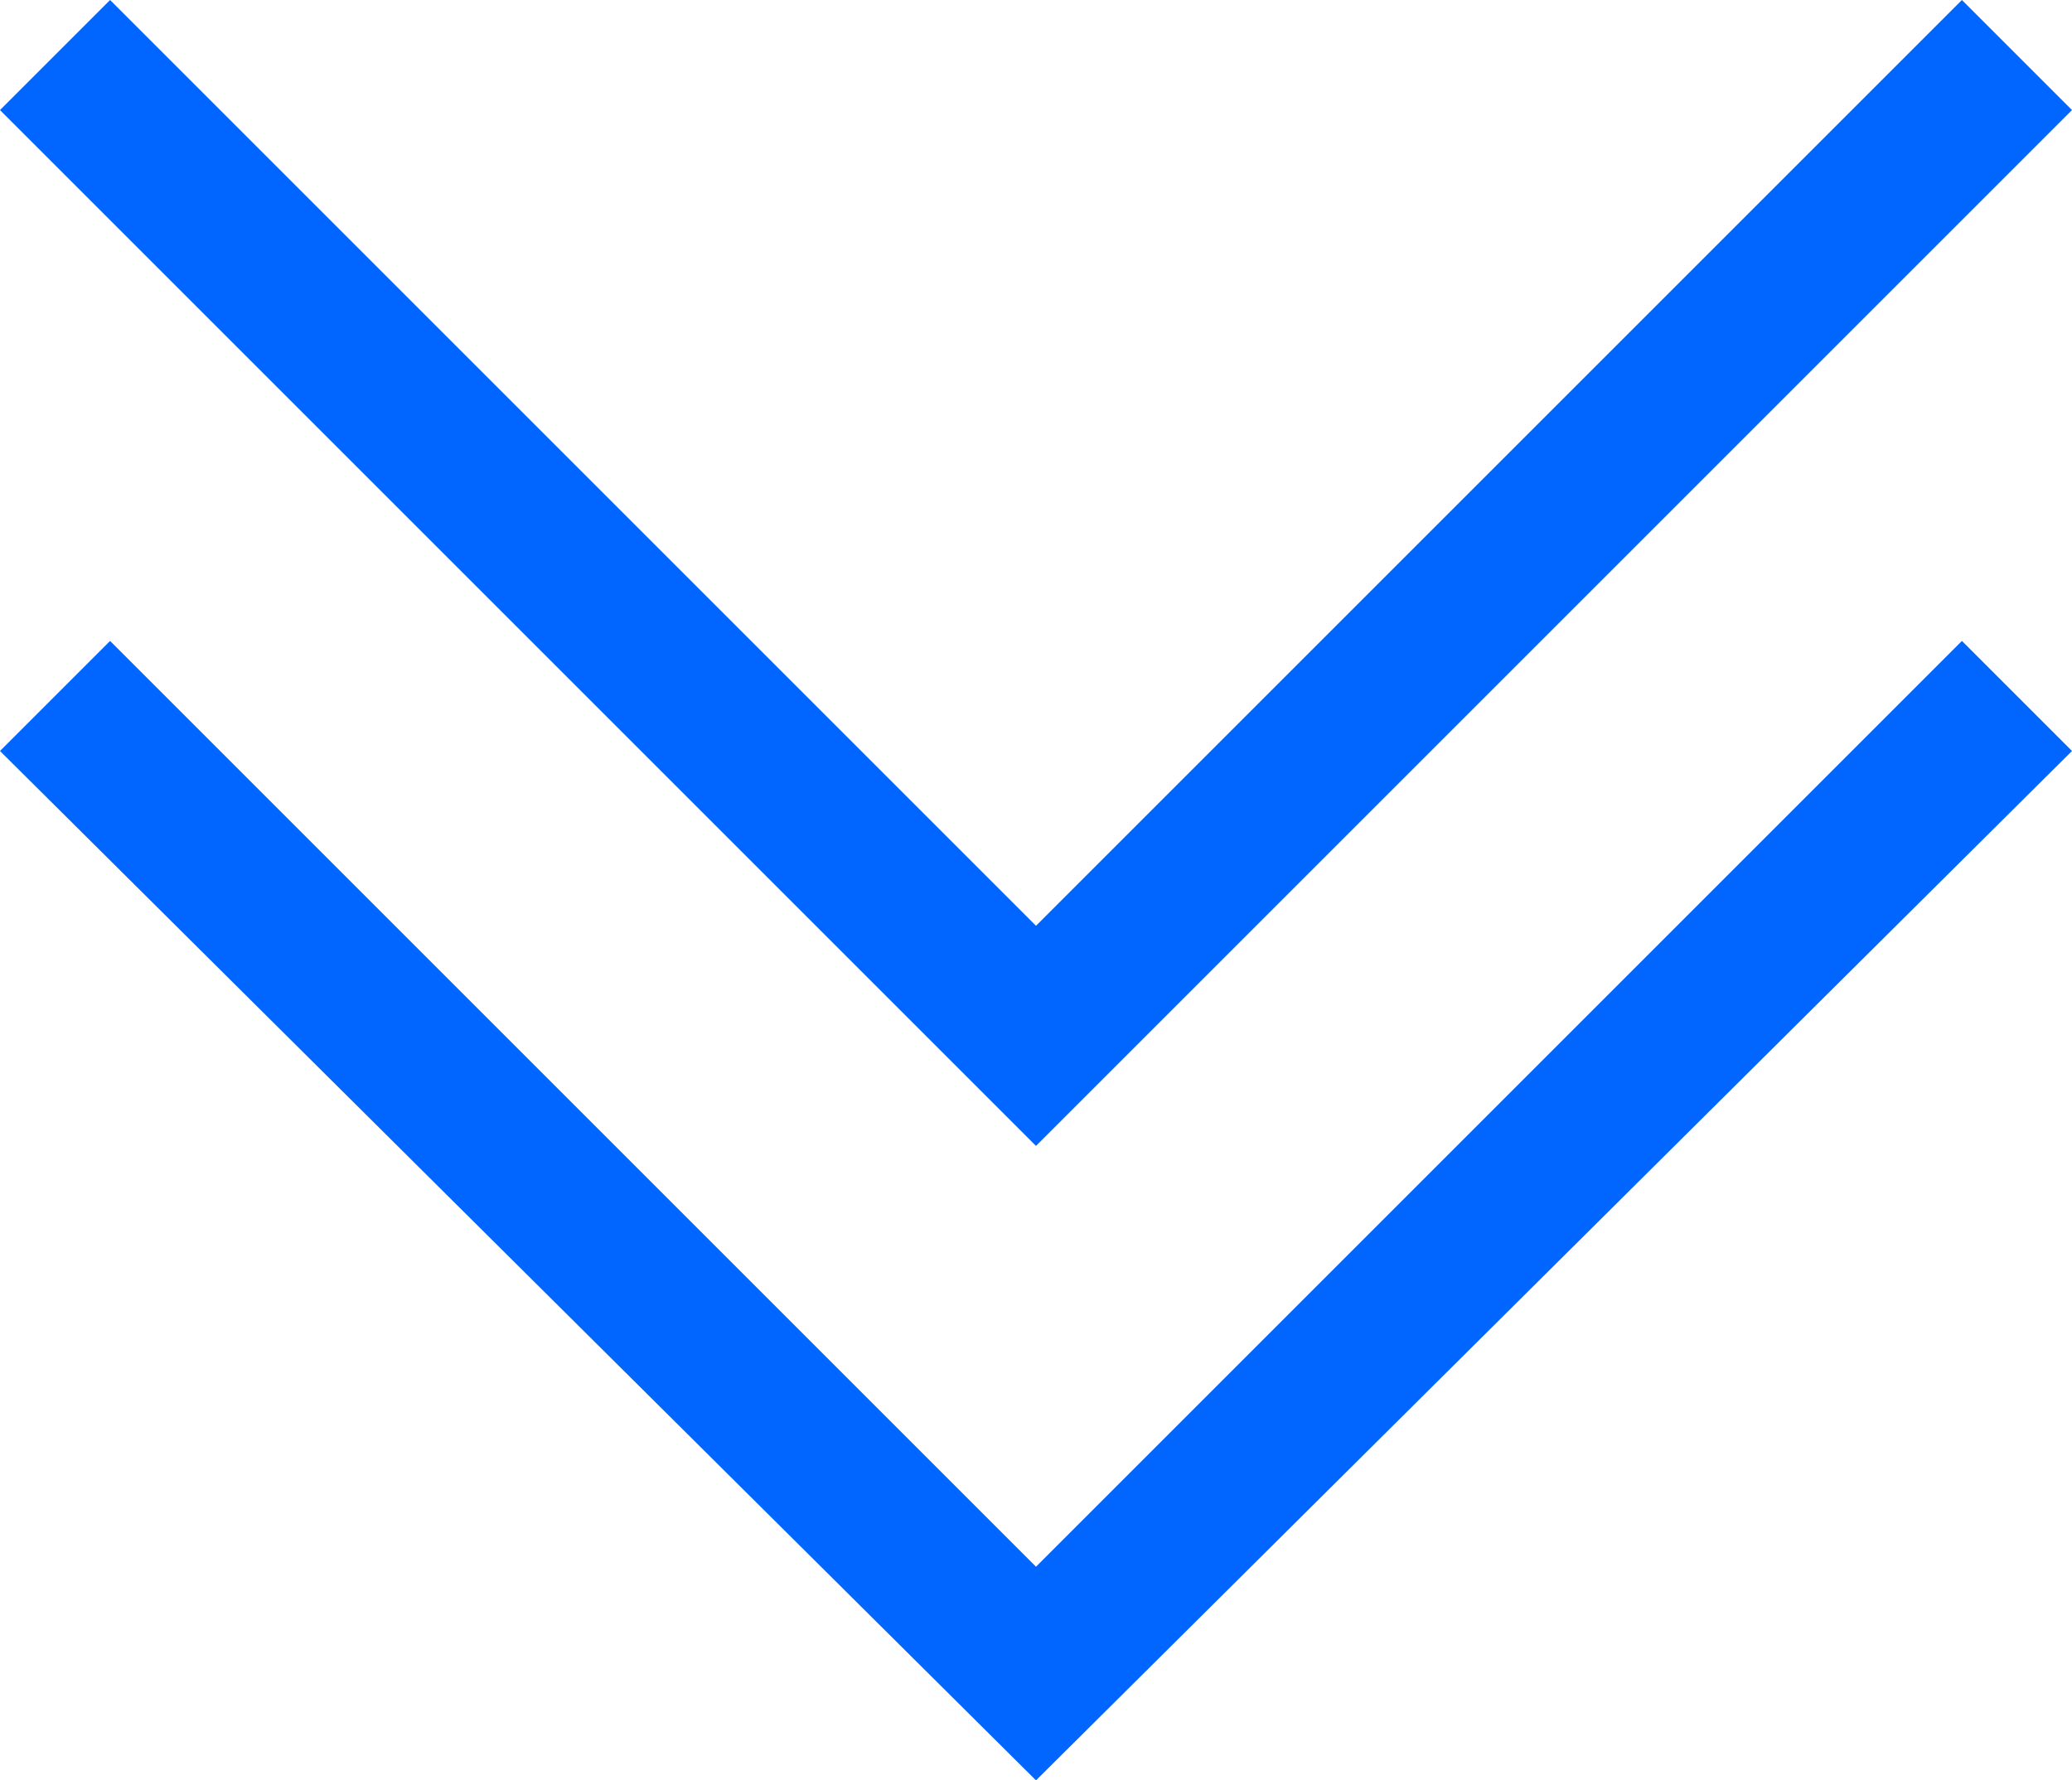 <?xml version="1.0" encoding="utf-8"?>
<!-- Generator: Adobe Illustrator 24.2.0, SVG Export Plug-In . SVG Version: 6.00 Build 0)  -->
<svg version="1.1" id="Layer_1" xmlns="http://www.w3.org/2000/svg" xmlns:xlink="http://www.w3.org/1999/xlink" x="0px" y="0px"
	 viewBox="0 0 32 27.5" style="enable-background:new 0 0 32 27.5;" xml:space="preserve">
<style type="text/css">
	.st0{fill:#0066FF;}
</style>
<g id="레이어_2">
	<g id="레이어_1-2">
		<polygon class="st0" points="1.7,9.9 16,24.2 30.3,9.9 32,11.6 16,27.5 0,11.6 		"/>
		<polygon class="st0" points="1.7,0 16,14.3 30.3,0 32,1.7 16,17.7 0,1.7 		"/>
	</g>
</g>
</svg>
